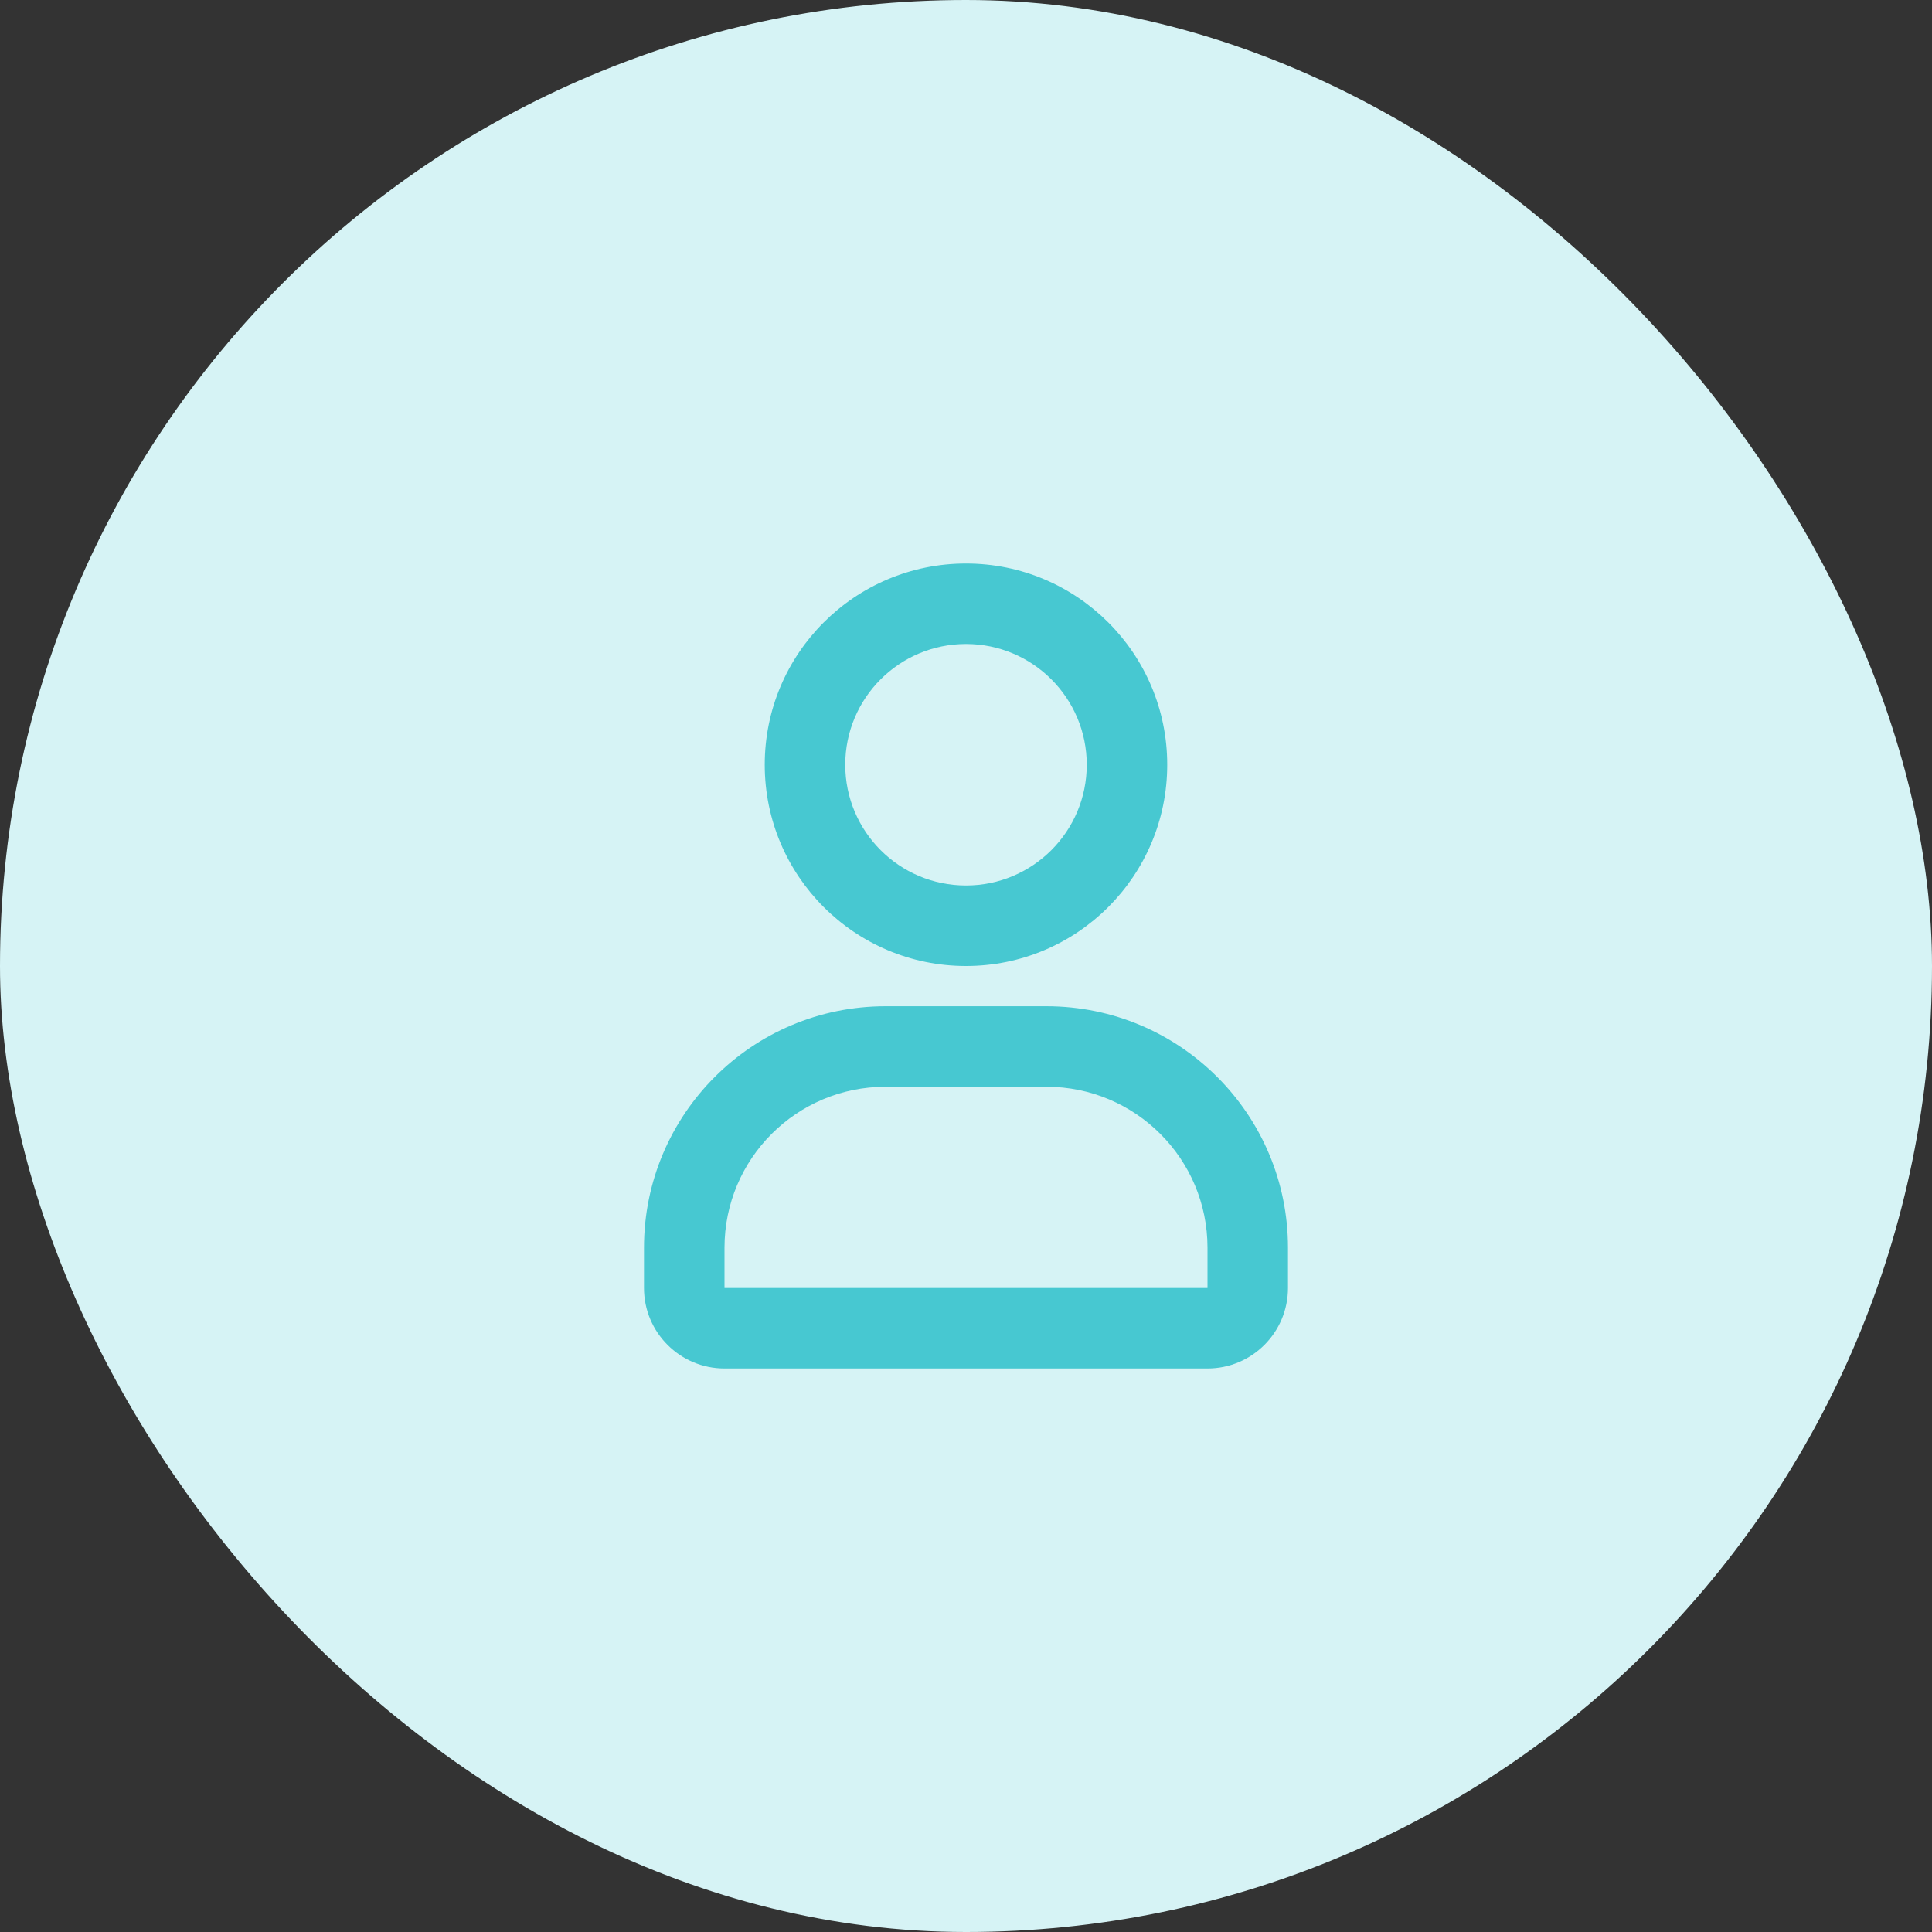 <svg width="64" height="64" viewBox="0 0 64 64" fill="none" xmlns="http://www.w3.org/2000/svg">
<rect x="0" y="0" width="64" height="64" fill="#333333" stroke="none"/>
<rect width="64" height="64" rx="32" fill="#D6F3F5"/>
<path fill-rule="evenodd" clip-rule="evenodd" d="M32 21.333C29.791 21.333 28 23.124 28 25.333C28 27.543 29.791 29.333 32 29.333C34.209 29.333 36 27.543 36 25.333C36 23.124 34.209 21.333 32 21.333ZM25.333 25.333C25.333 21.651 28.318 18.667 32 18.667C35.682 18.667 38.666 21.651 38.666 25.333C38.666 29.015 35.682 32 32 32C28.318 32 25.333 29.015 25.333 25.333ZM21.333 41.333C21.333 36.915 24.915 33.333 29.333 33.333H34.666C39.085 33.333 42.666 36.915 42.666 41.333V42.667C42.666 44.139 41.472 45.333 40 45.333H24C22.527 45.333 21.333 44.139 21.333 42.667V41.333ZM29.333 36C26.387 36 24 38.388 24 41.333V42.667H40V41.333C40 38.388 37.612 36 34.666 36H29.333Z" fill="#47C8D1"/>
</svg>
